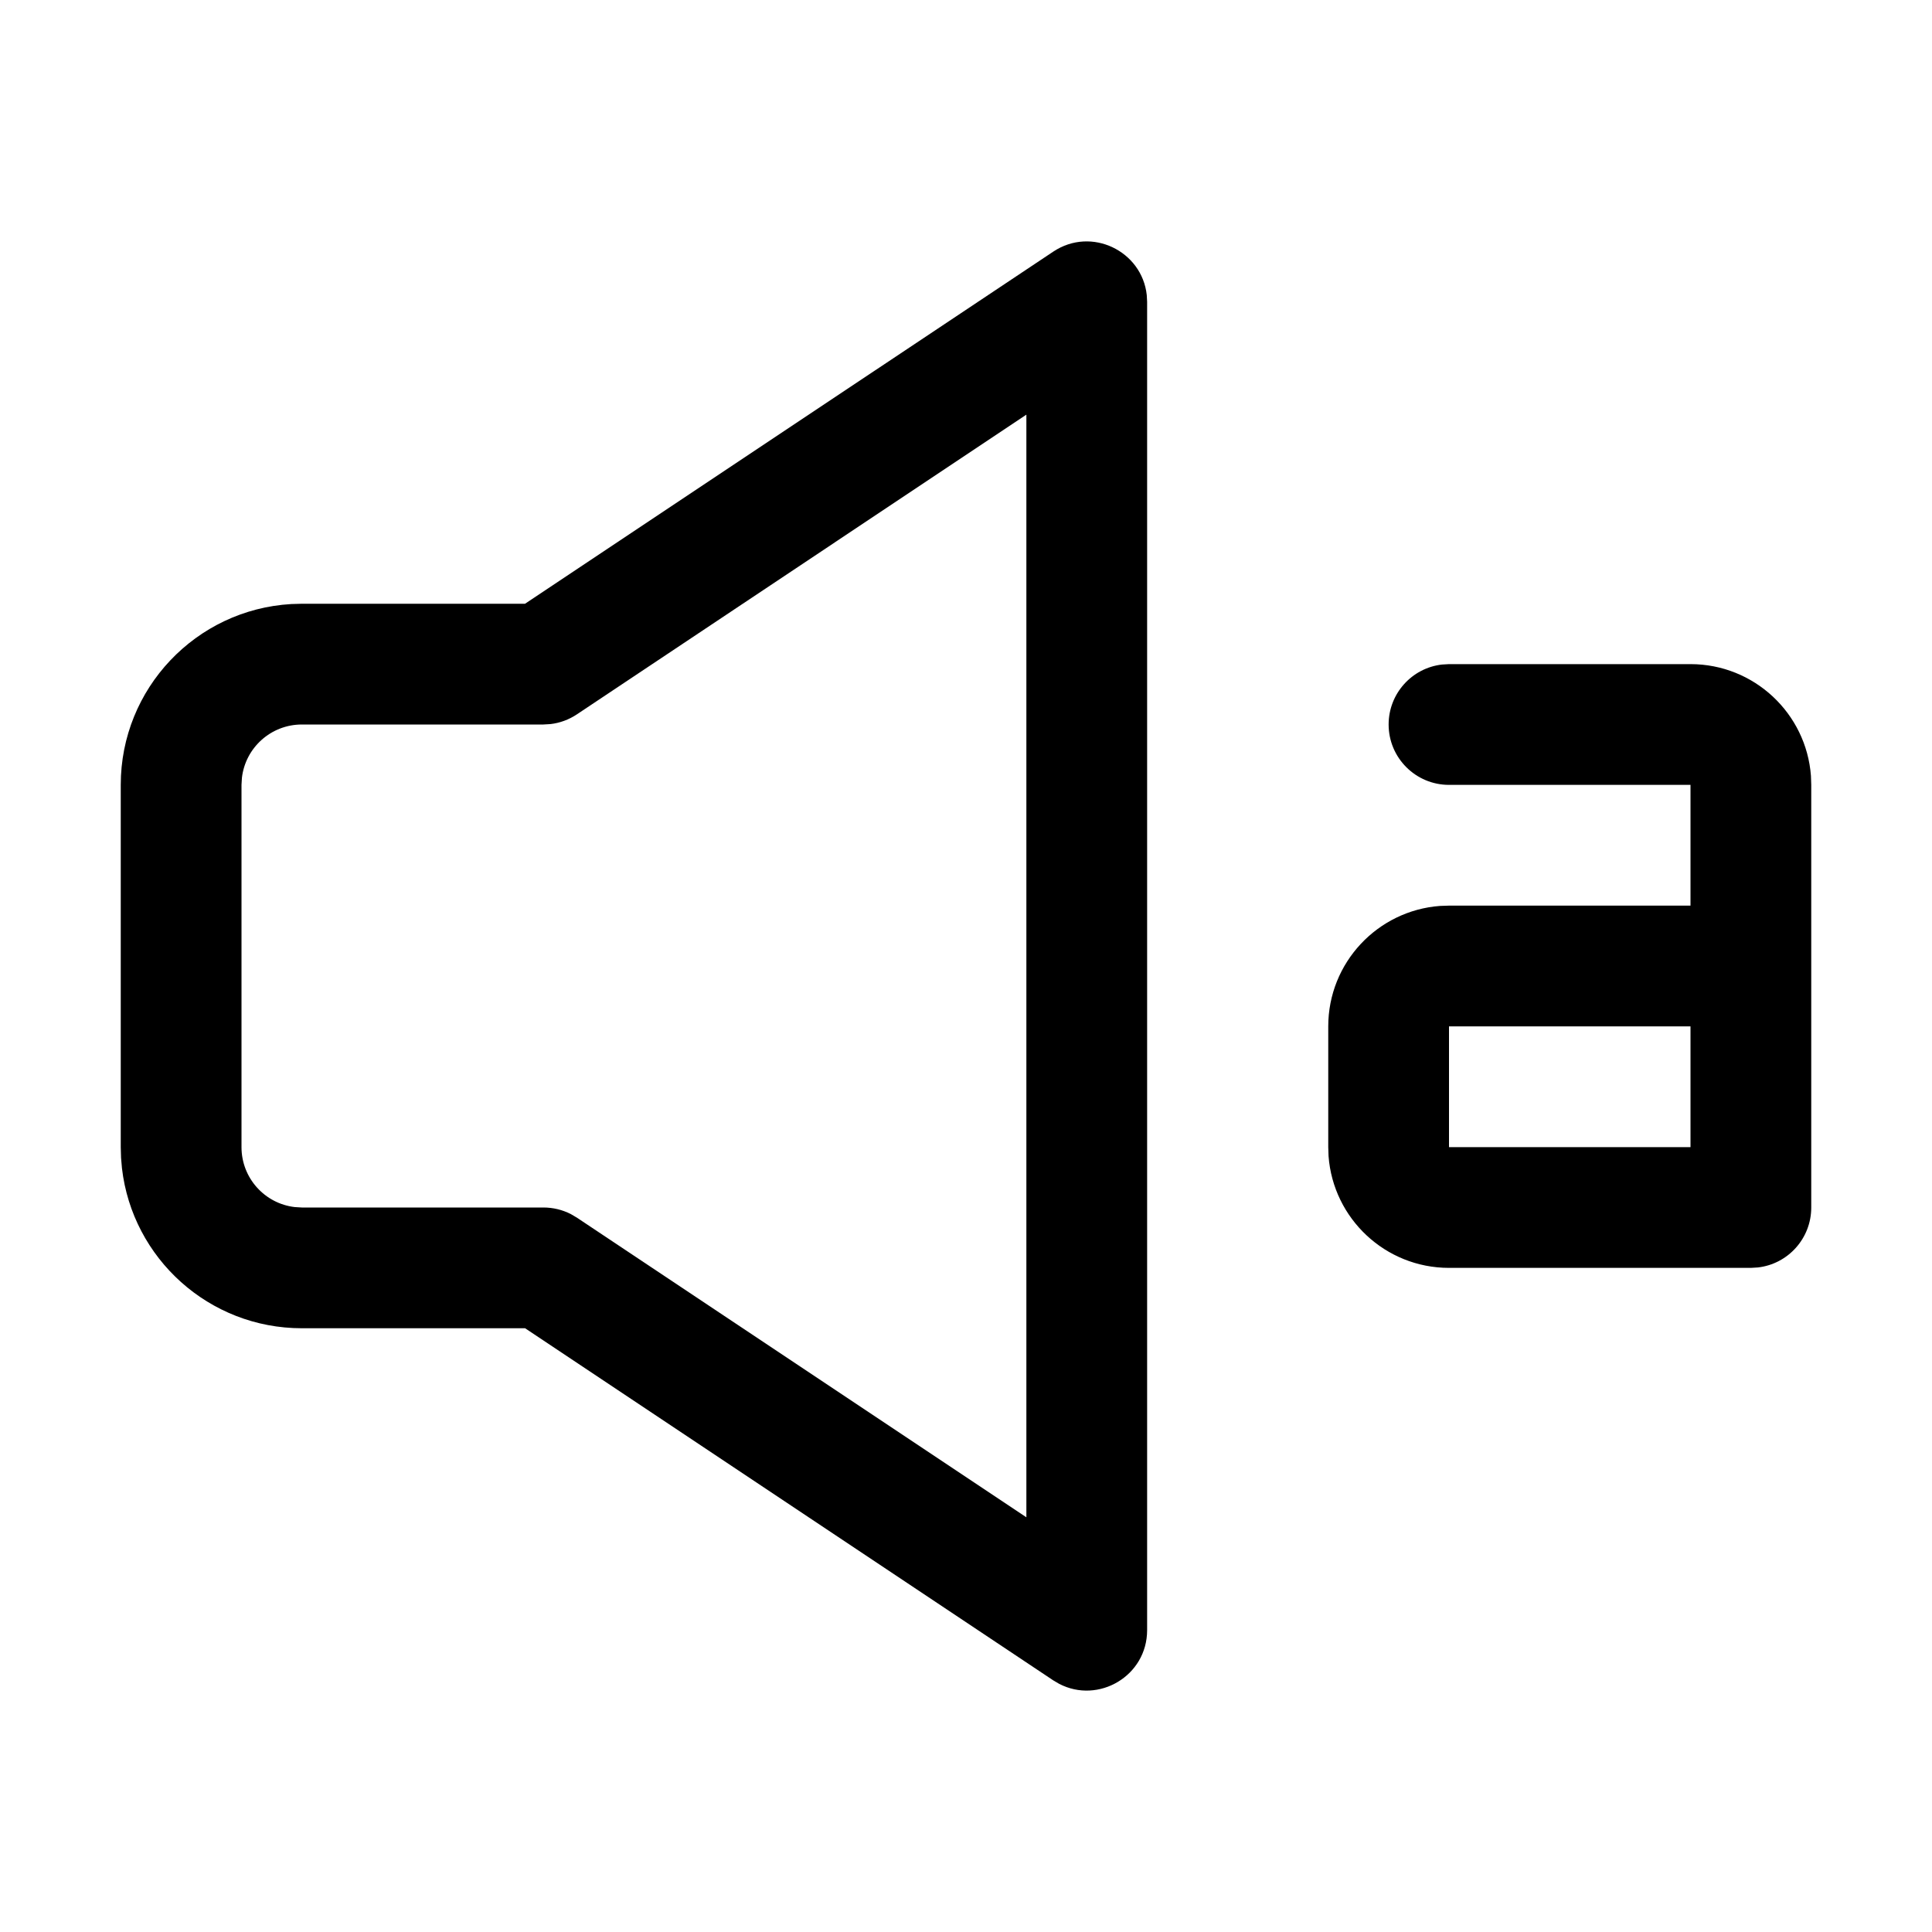 <?xml version="1.0" encoding="UTF-8"?>
<svg width="32px" height="32px" viewBox="0 0 32 32" version="1.1" xmlns="http://www.w3.org/2000/svg" xmlns:xlink="http://www.w3.org/1999/xlink">
    <title>CAD59898-E09B-4E98-8206-6773BB9B221D</title>
    <g id="STDS_Icon" stroke="none" stroke-width="1" fill="none" fill-rule="evenodd">
        <g id="media" transform="translate(-364, -3005)" fill="#000000">
            <g id="ic_media_av_volume_auto_line" transform="translate(300, 2965)">
                <g id="ic/media/av/volume_auto/line" transform="translate(64, 40)">
                    <g id="ic_media_av_volume_auto_line" transform="translate(2, 4)">
                        <path d="M15.445,0.168 C16.078,-0.254 16.916,0.158 16.994,0.888 L17,1 L17,23 C17,23.761 16.193,24.229 15.542,23.889 L15.445,23.832 L6.697,18 L3,18 C1.461,18 0.193,16.842 0.02,15.35 L0.005,15.176 L0,15 L0,9 C0,7.402 1.249,6.096 2.824,6.005 L3,6 L6.696,6 L15.445,0.168 Z M15,2.868 L7.555,7.832 C7.423,7.92 7.273,7.975 7.118,7.993 L7,8 L3,8 C2.487,8 2.064,8.386 2.007,8.883 L2,9 L2,15 C2,15.513 2.386,15.936 2.883,15.993 L3,16 L7,16 C7.158,16 7.313,16.037 7.453,16.108 L7.555,16.168 L15,21.131 L15,2.868 Z M26,7 C27.054,7 27.918,7.816 27.995,8.851 L28,9 L28,16 C28,16.513 27.614,16.936 27.117,16.993 L27,17 L22,17 C20.946,17 20.082,16.184 20.005,15.149 L20,15 L20,13 C20,11.946 20.816,11.082 21.851,11.005 L22,11 L26,11 L26,9 L22,9 C21.448,9 21,8.552 21,8 C21,7.487 21.386,7.064 21.883,7.007 L22,7 L26,7 Z M26,13 L22,13 L22,15 L26,15 L26,13 Z" id="Shape"></path>
                    </g>
                </g>
            </g>
        </g>
    </g>
</svg>